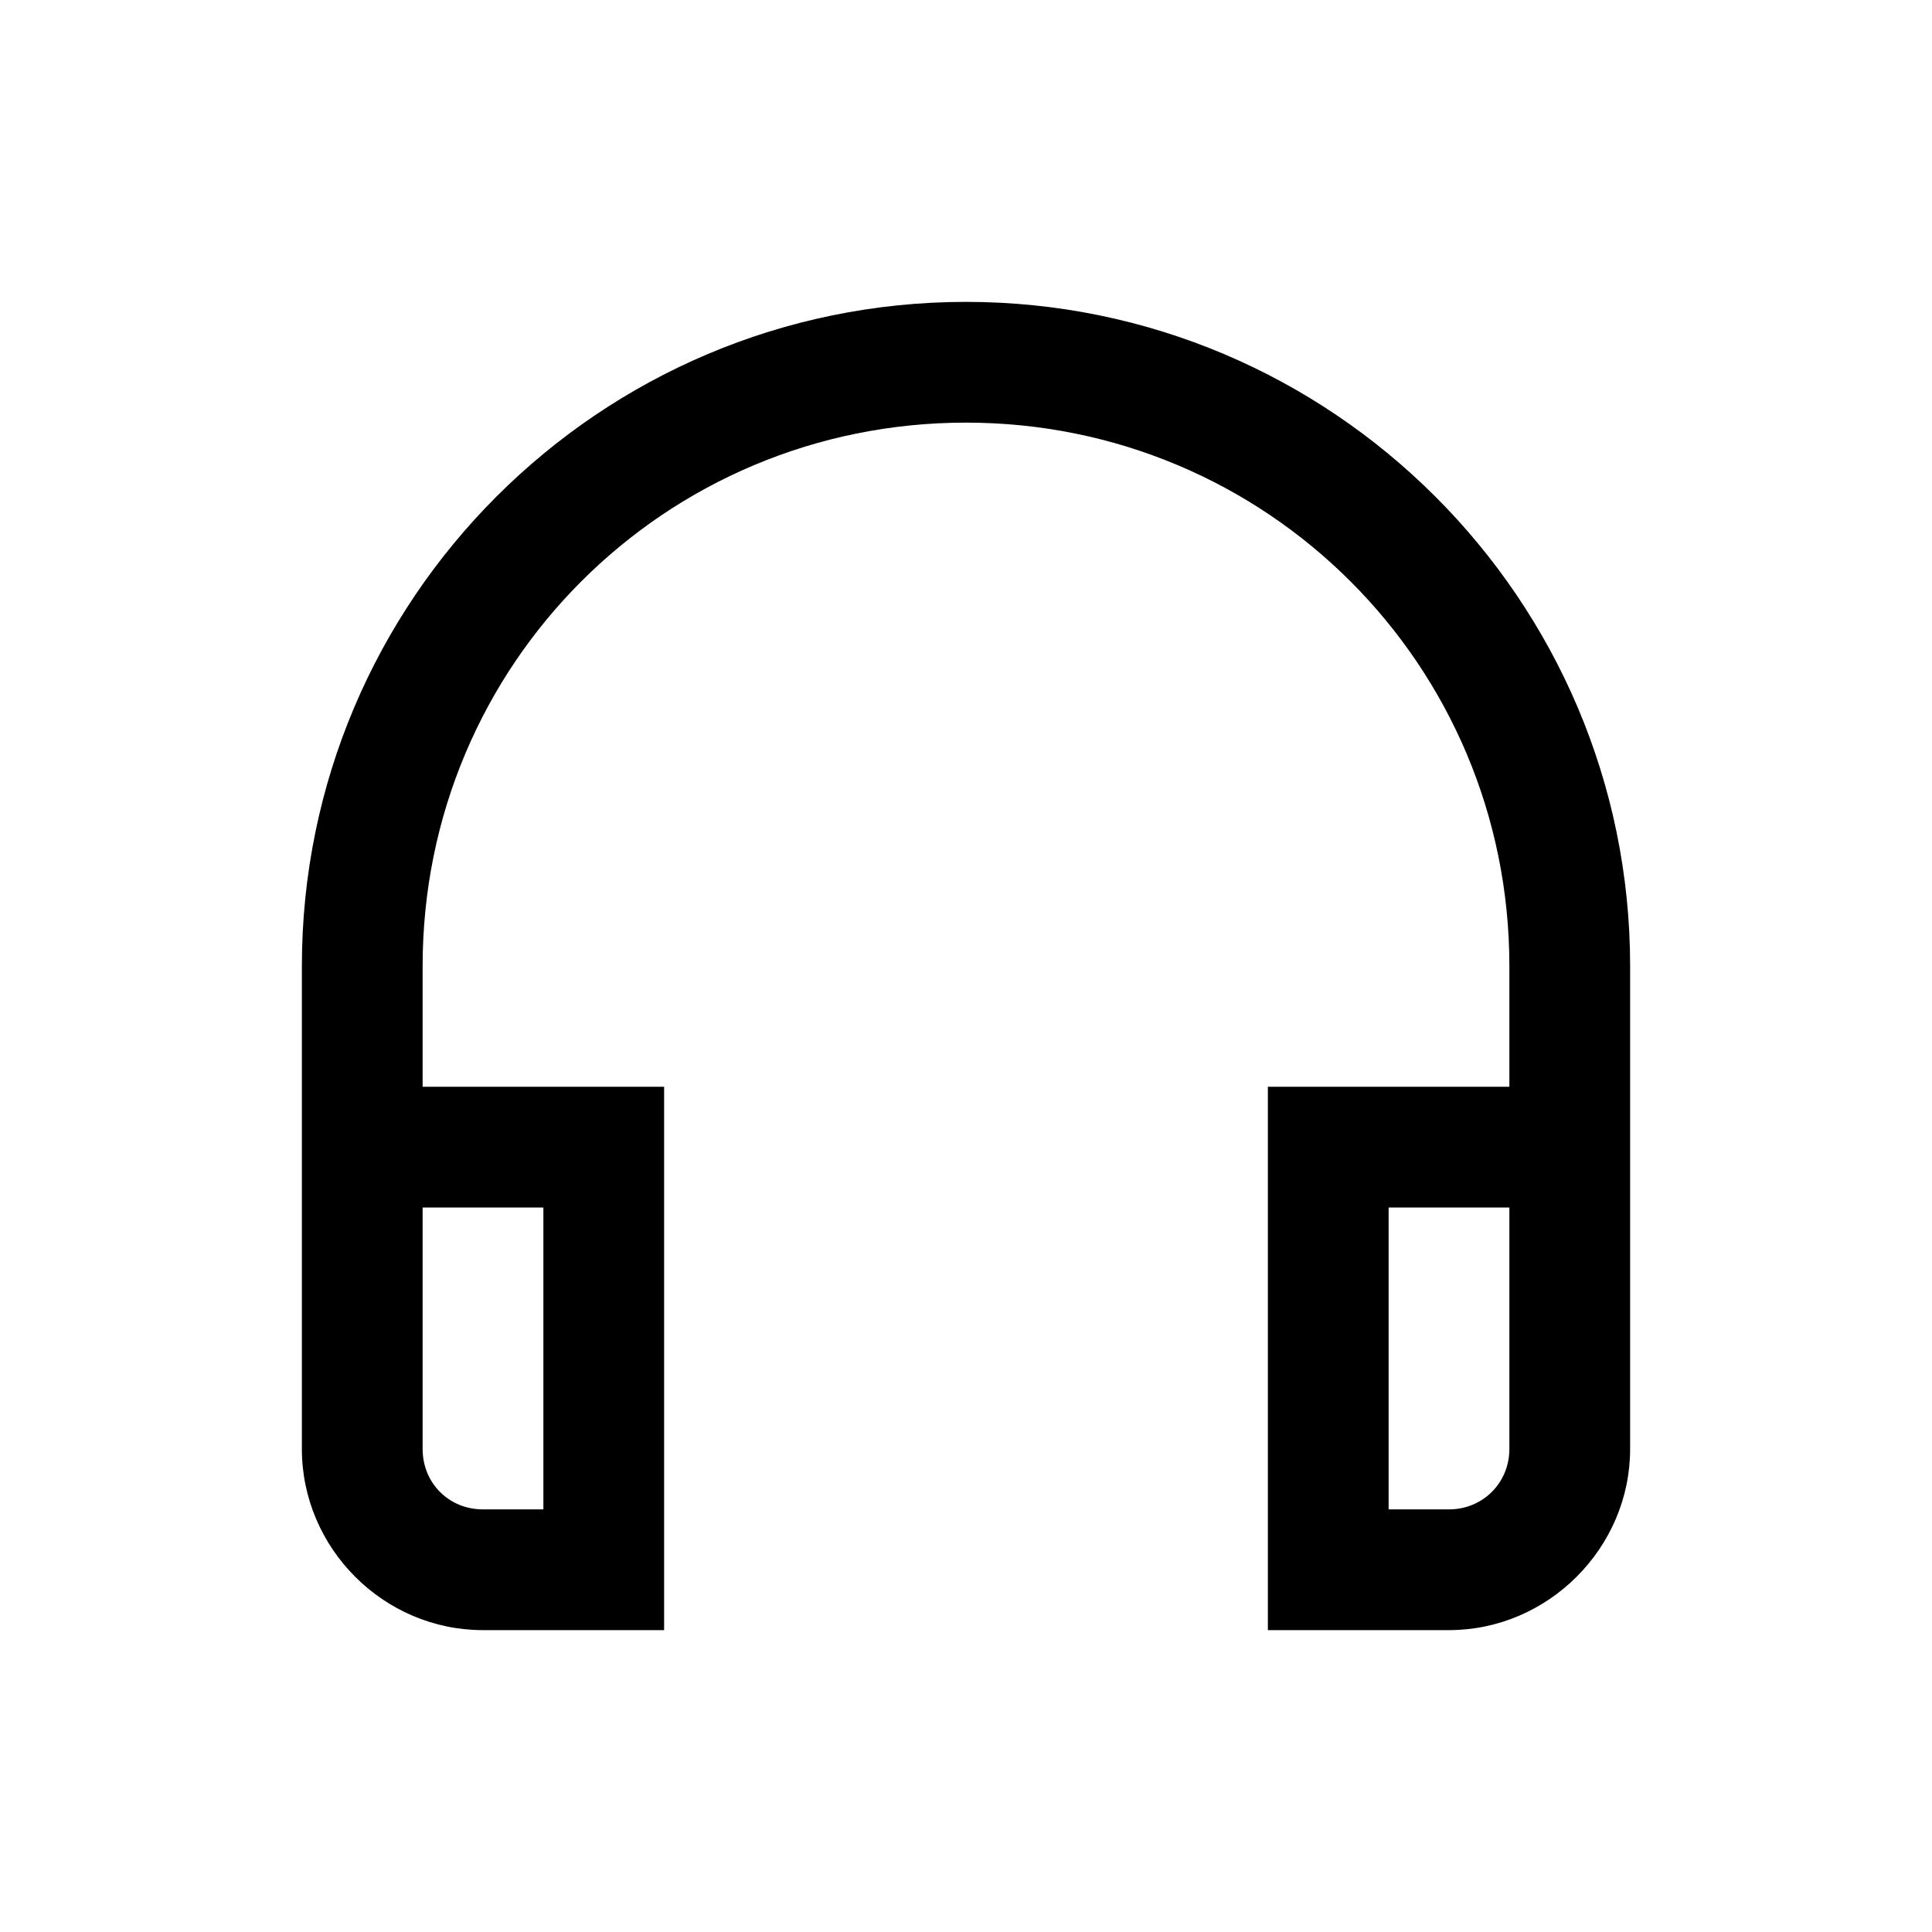 <svg viewBox="0 0 32 32" xmlns="http://www.w3.org/2000/svg"><path d="M16 5C9.93 5 5 9.93 5 16v8c0 1.64 1.35 3 3 3h3v-9H7v-2c0-4.99 4.01-9 9-9 4.98 0 9 4.01 9 9v2h-4v9h3c1.64 0 3-1.36 3-3v-8c0-6.07-4.94-11-11-11ZM7 20h2v5H8c-.57 0-1-.44-1-1Zm16 0h2v4c0 .56-.44 1-1 1h-1Z"/></svg>